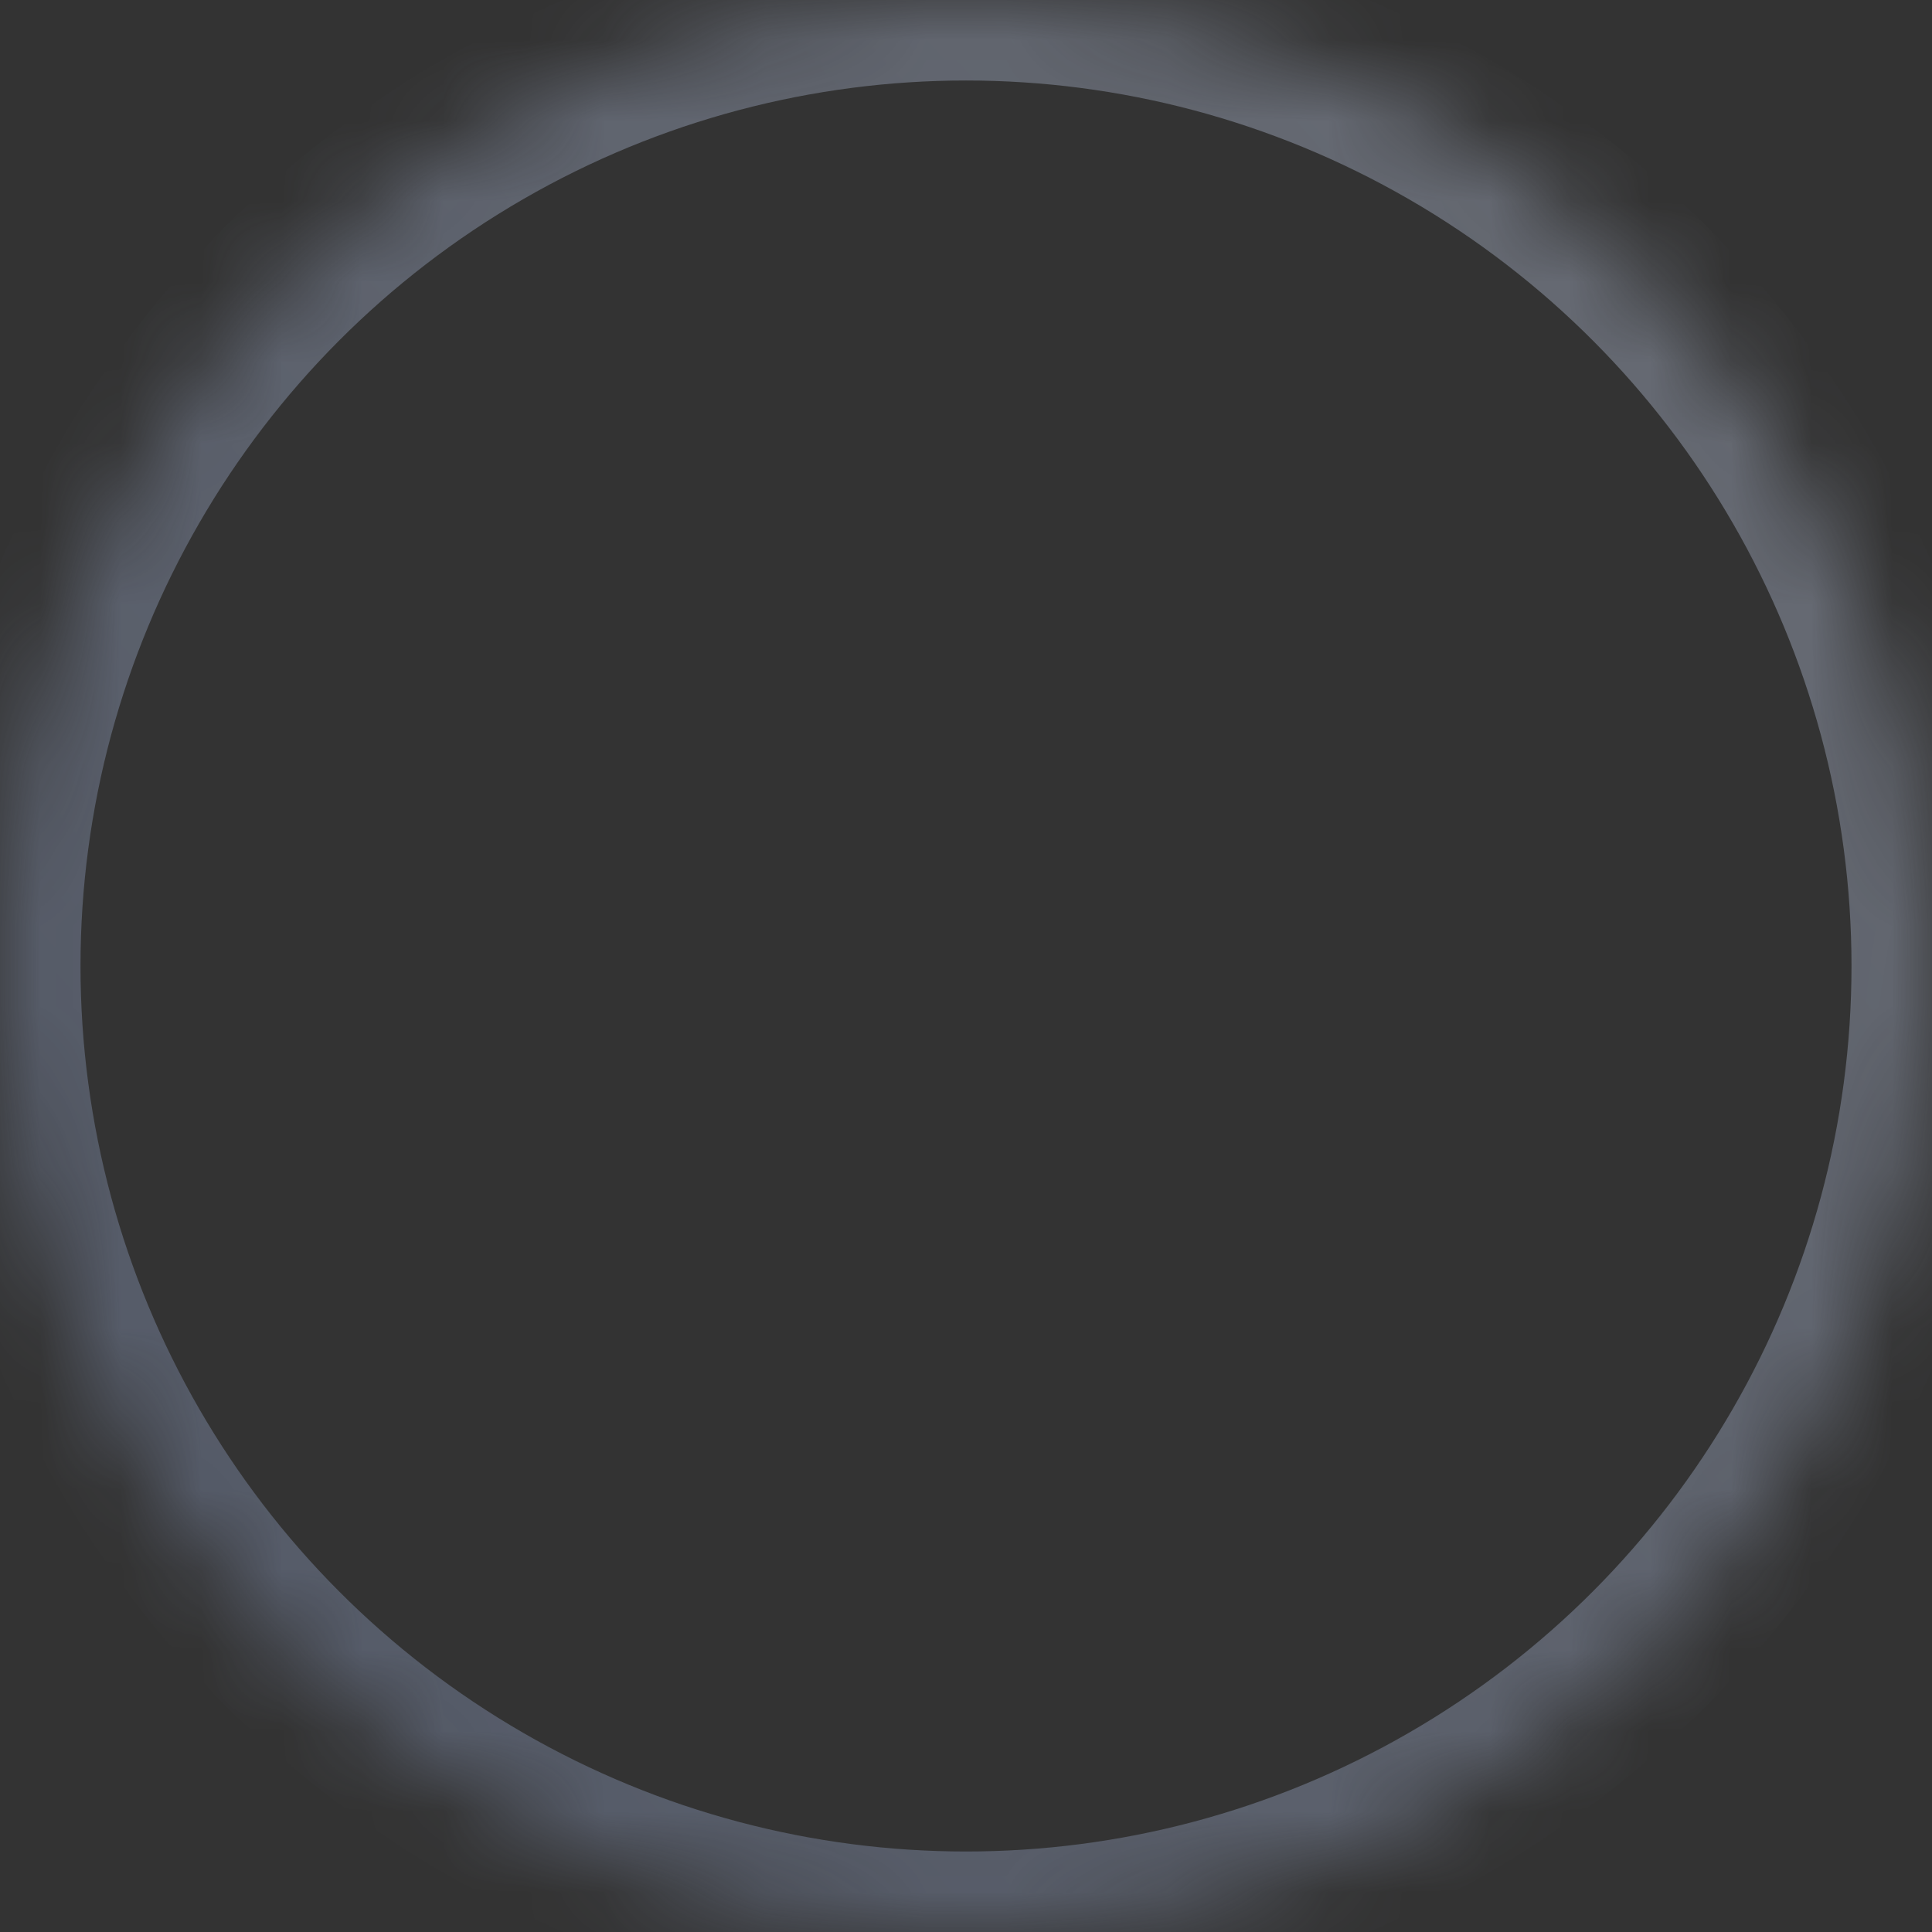 <svg xmlns="http://www.w3.org/2000/svg" xmlns:xlink="http://www.w3.org/1999/xlink" width="24" height="24" viewBox="0 0 24 24">
    <rect x="0" y="0" width="24" height="24" fill="#333333" stroke="none"/>
    <defs>
        <linearGradient id="b" x1="241.608%" x2="-36.576%" y1="-83.114%" y2="164.063%">
            <stop offset="0%" stop-color="#FFF"/>
            <stop offset="100%" stop-color="#6377A4"/>
        </linearGradient>
        <circle id="a" cx="12" cy="12" r="12"/>
        <mask id="c" width="24" height="24" x="0" y="0" fill="#fff">
            <use xlink:href="#a"/>
        </mask>
    </defs>
    <use fill="none" fill-rule="evenodd" stroke="url(#b)" stroke-width="2" mask="url(#c)" opacity=".4" xlink:href="#a"/>
</svg>
